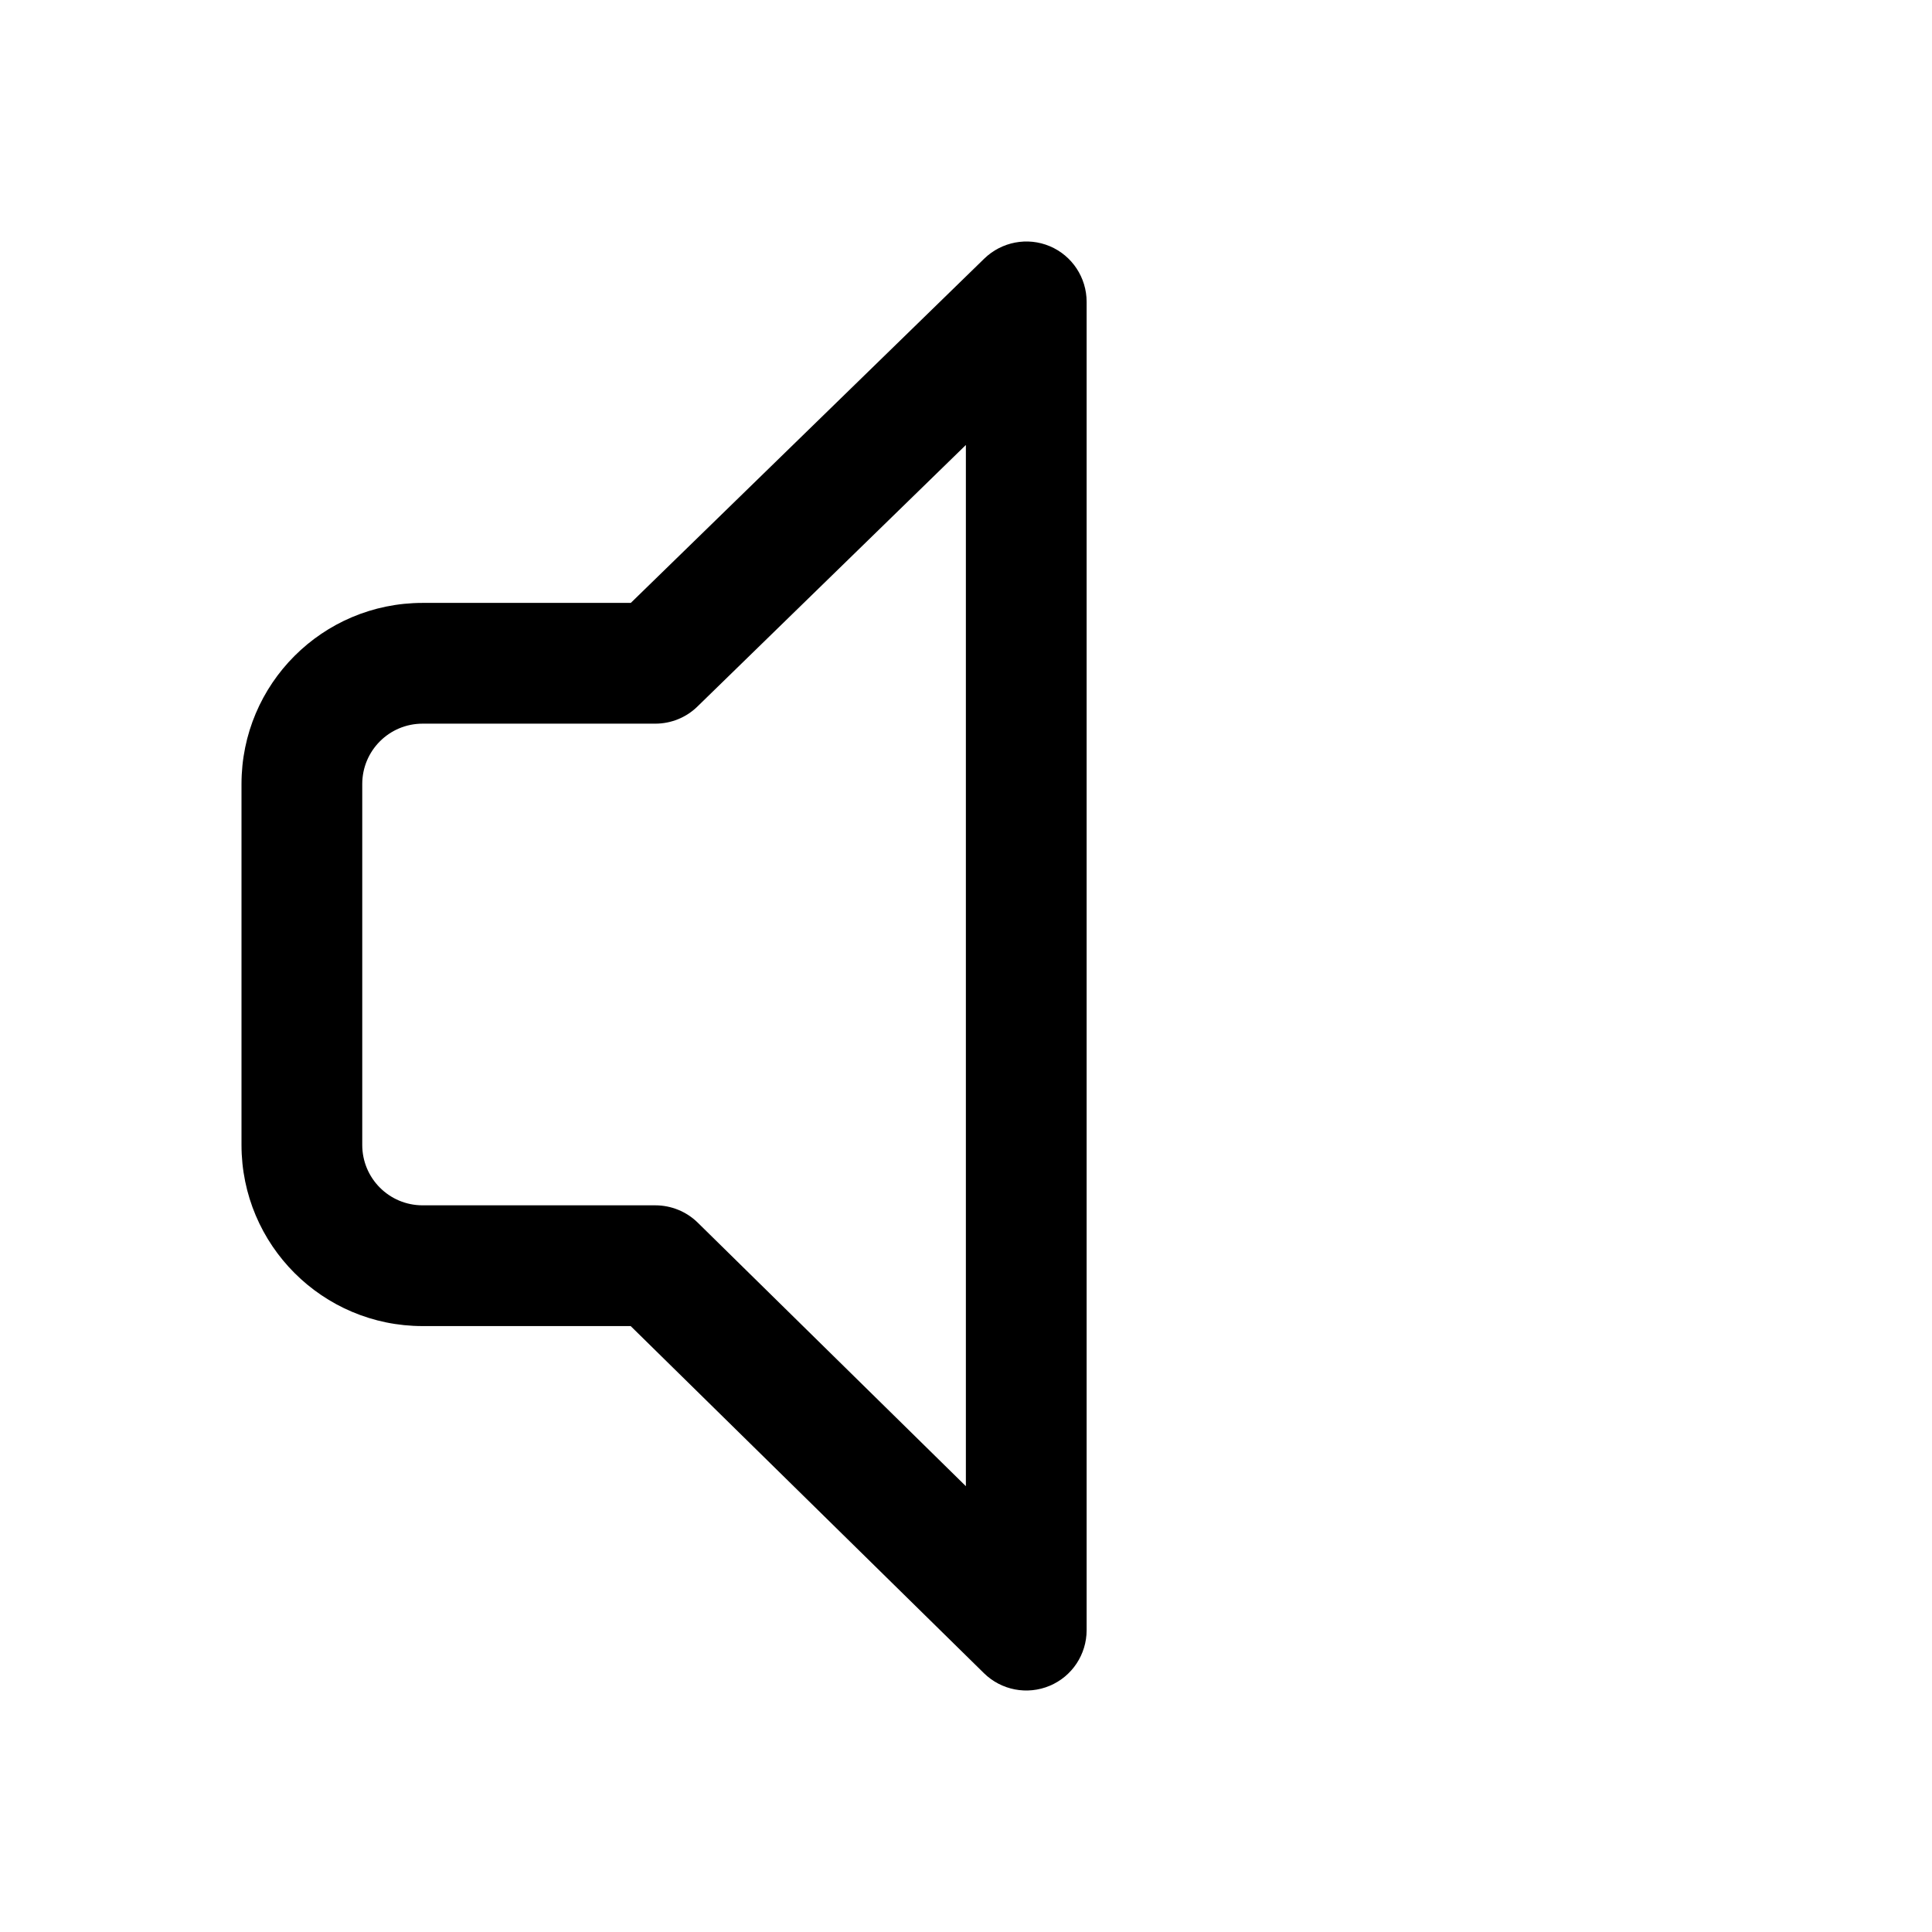 <svg viewBox="0 0 16 16" fill="none" xmlns="http://www.w3.org/2000/svg"><path d="M8.694 2.039C8.879 2.117 8.999 2.299 8.999 2.5V13.5C8.999 13.701 8.879 13.883 8.693 13.961C8.507 14.039 8.293 13.998 8.149 13.857L5.223 10.982H3.5C2.671 10.982 2 10.31 2 9.482V6.493C2 5.664 2.671 4.993 3.5 4.993H5.224L8.151 2.142C8.295 2.002 8.509 1.961 8.694 2.039ZM7.999 3.685L5.776 5.851C5.683 5.942 5.558 5.993 5.427 5.993H3.5C3.223 5.993 3 6.217 3 6.493V9.482C3 9.758 3.223 9.982 3.5 9.982H5.427C5.558 9.982 5.684 10.033 5.778 10.125L7.999 12.308V3.685Z" fill="currentColor"/></svg>